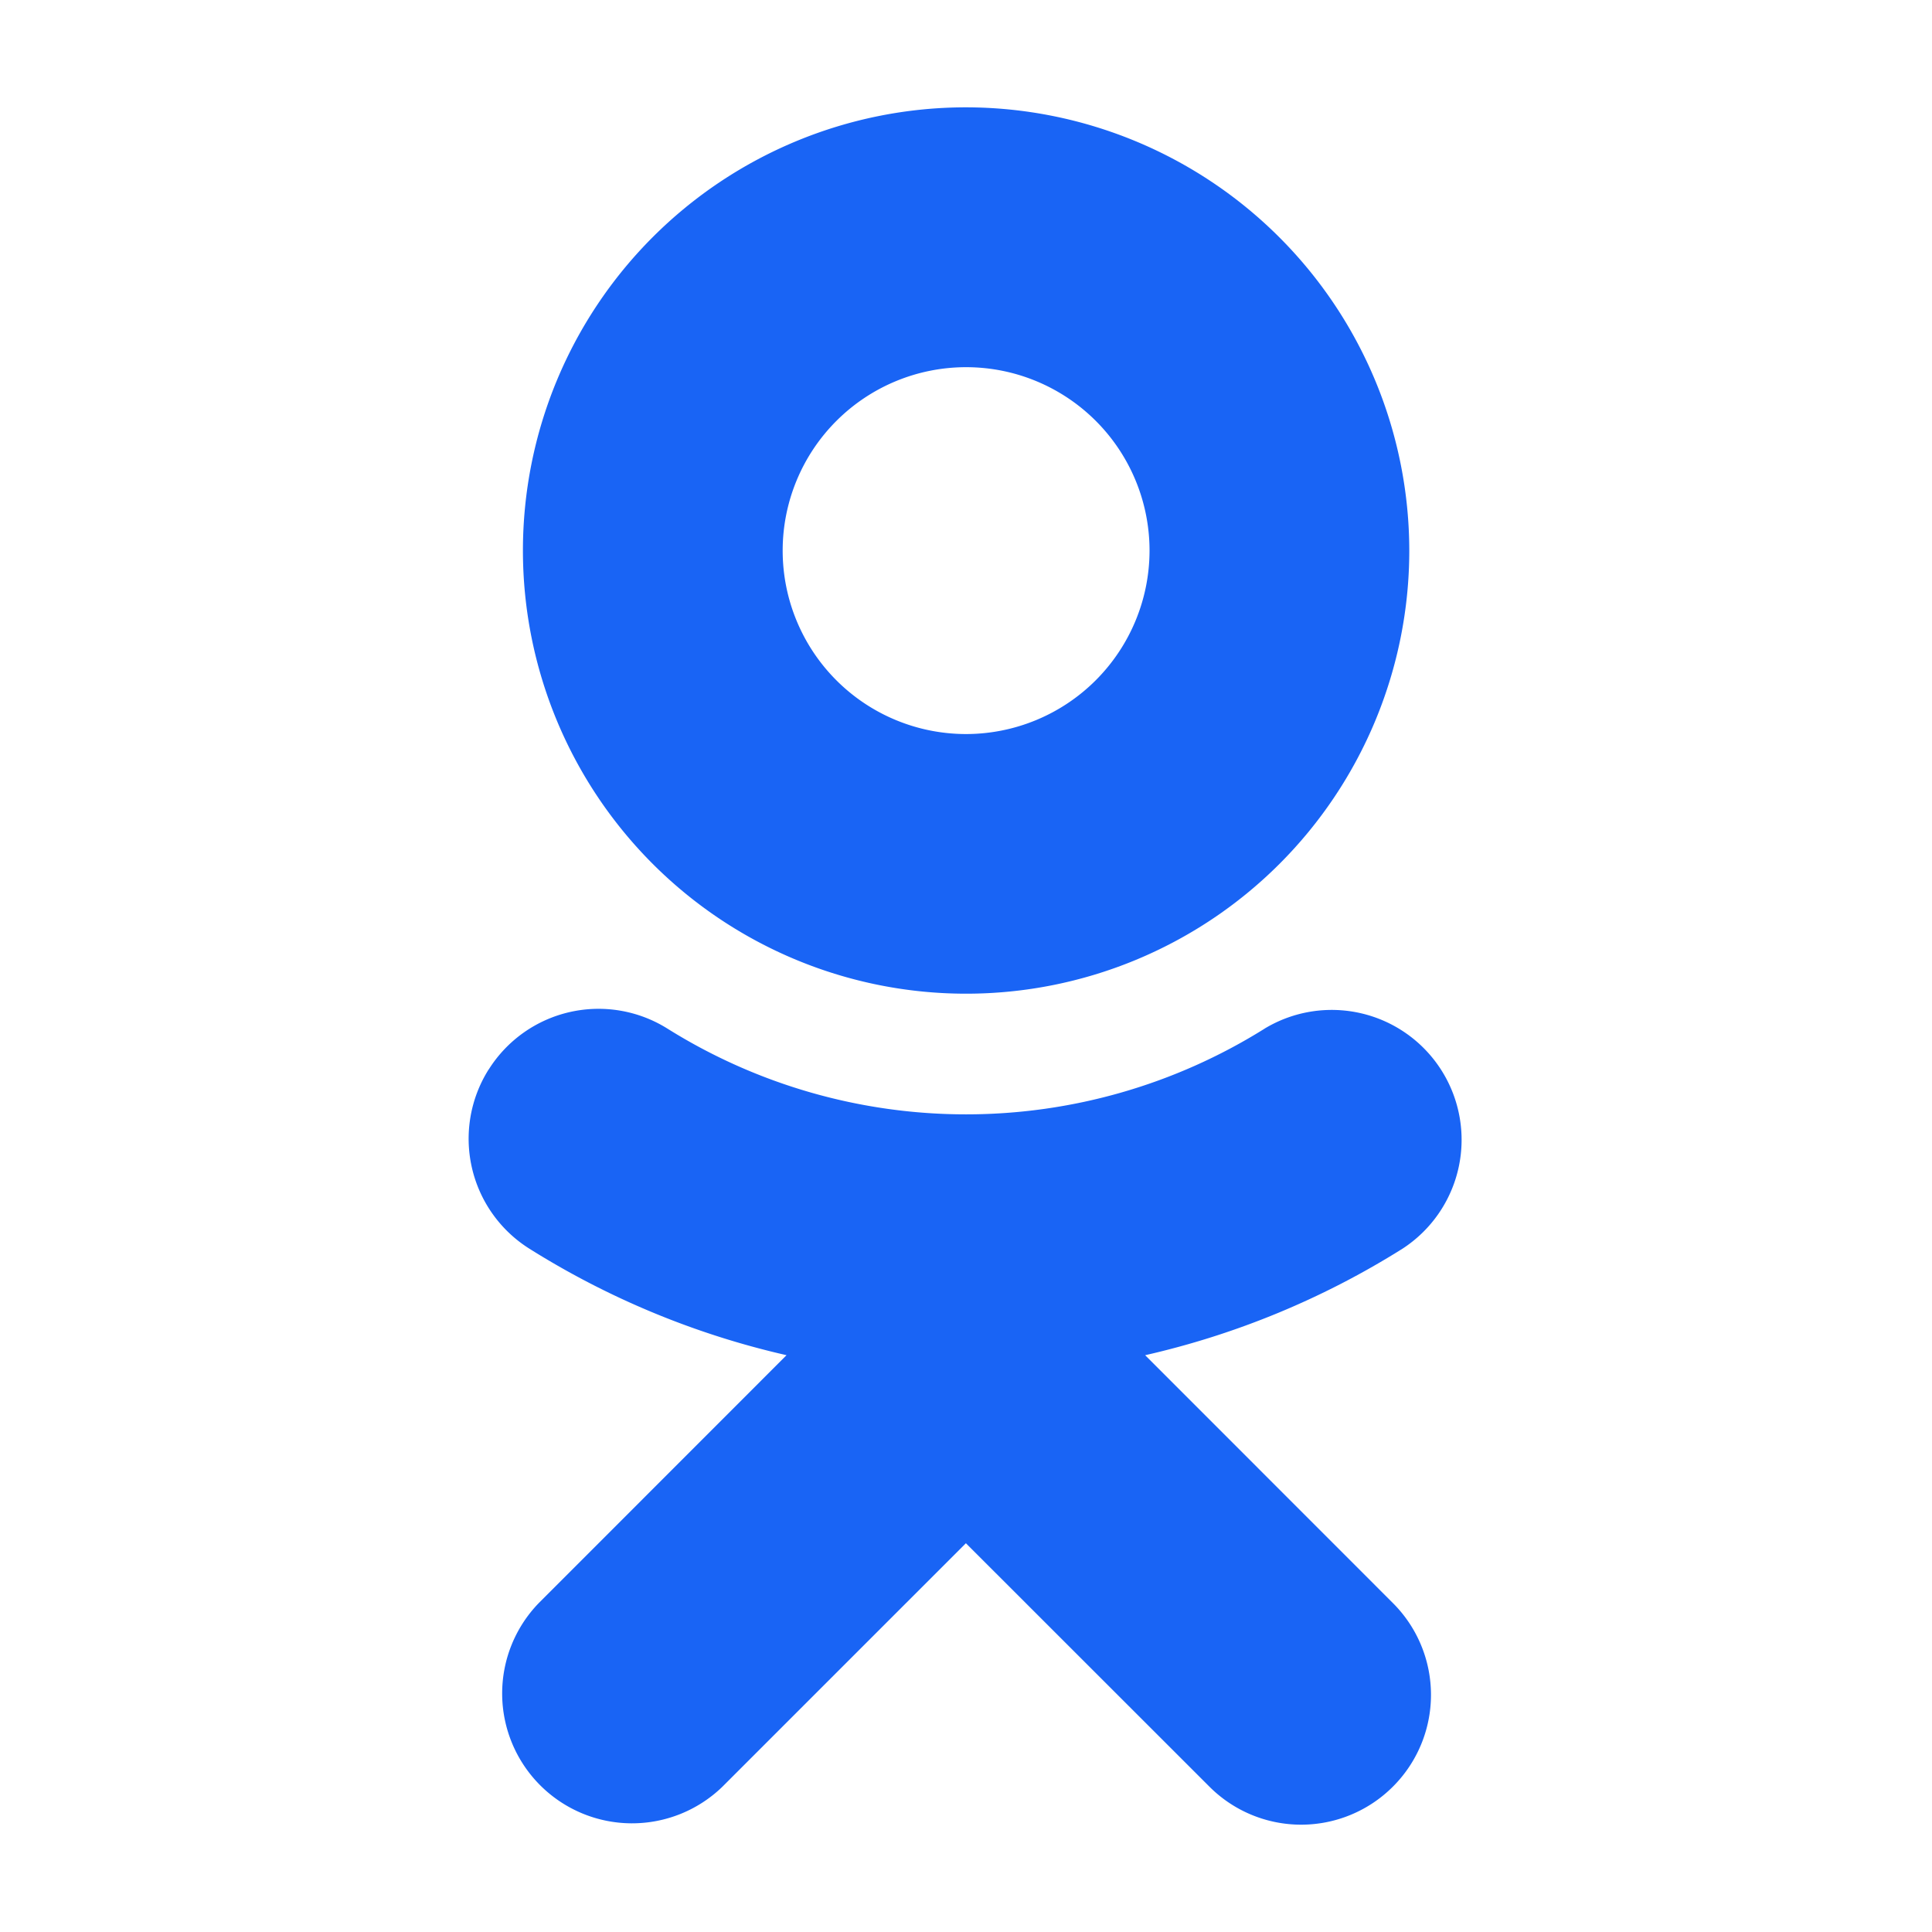 <svg id="Слой_1" data-name="Слой 1" xmlns="http://www.w3.org/2000/svg" viewBox="0 0 18 18"><defs><style>.cls-1{fill:#1964f5;}</style></defs><title>odnoklassnikiB</title><path class="cls-1" d="M9,1a4.129,4.129,0,1,0,4.13,4.13A4.134,4.134,0,0,0,9,1Zm0,5.839a1.709,1.709,0,1,1,1.71-1.709A1.711,1.711,0,0,1,9,6.839Z"/><path class="cls-1" d="M10.67,12.626A7.731,7.731,0,0,0,13.068,11.633a1.21,1.21,0,0,0-1.287-2.049l-.001.001a5.244,5.244,0,0,1-5.559,0,1.209,1.209,0,0,0-1.667.378L4.552,9.965a1.21,1.21,0,0,0,.379,1.668,7.738,7.738,0,0,0,2.397.993l-2.308,2.309a1.21,1.21,0,0,0,1.711,1.711h0l2.268-2.268,2.269,2.268a1.208,1.208,0,0,0,1.708.001l.001-.001a1.208,1.208,0,0,0,.003-1.708l-.003-.003-2.308-2.309Z"/></svg>
